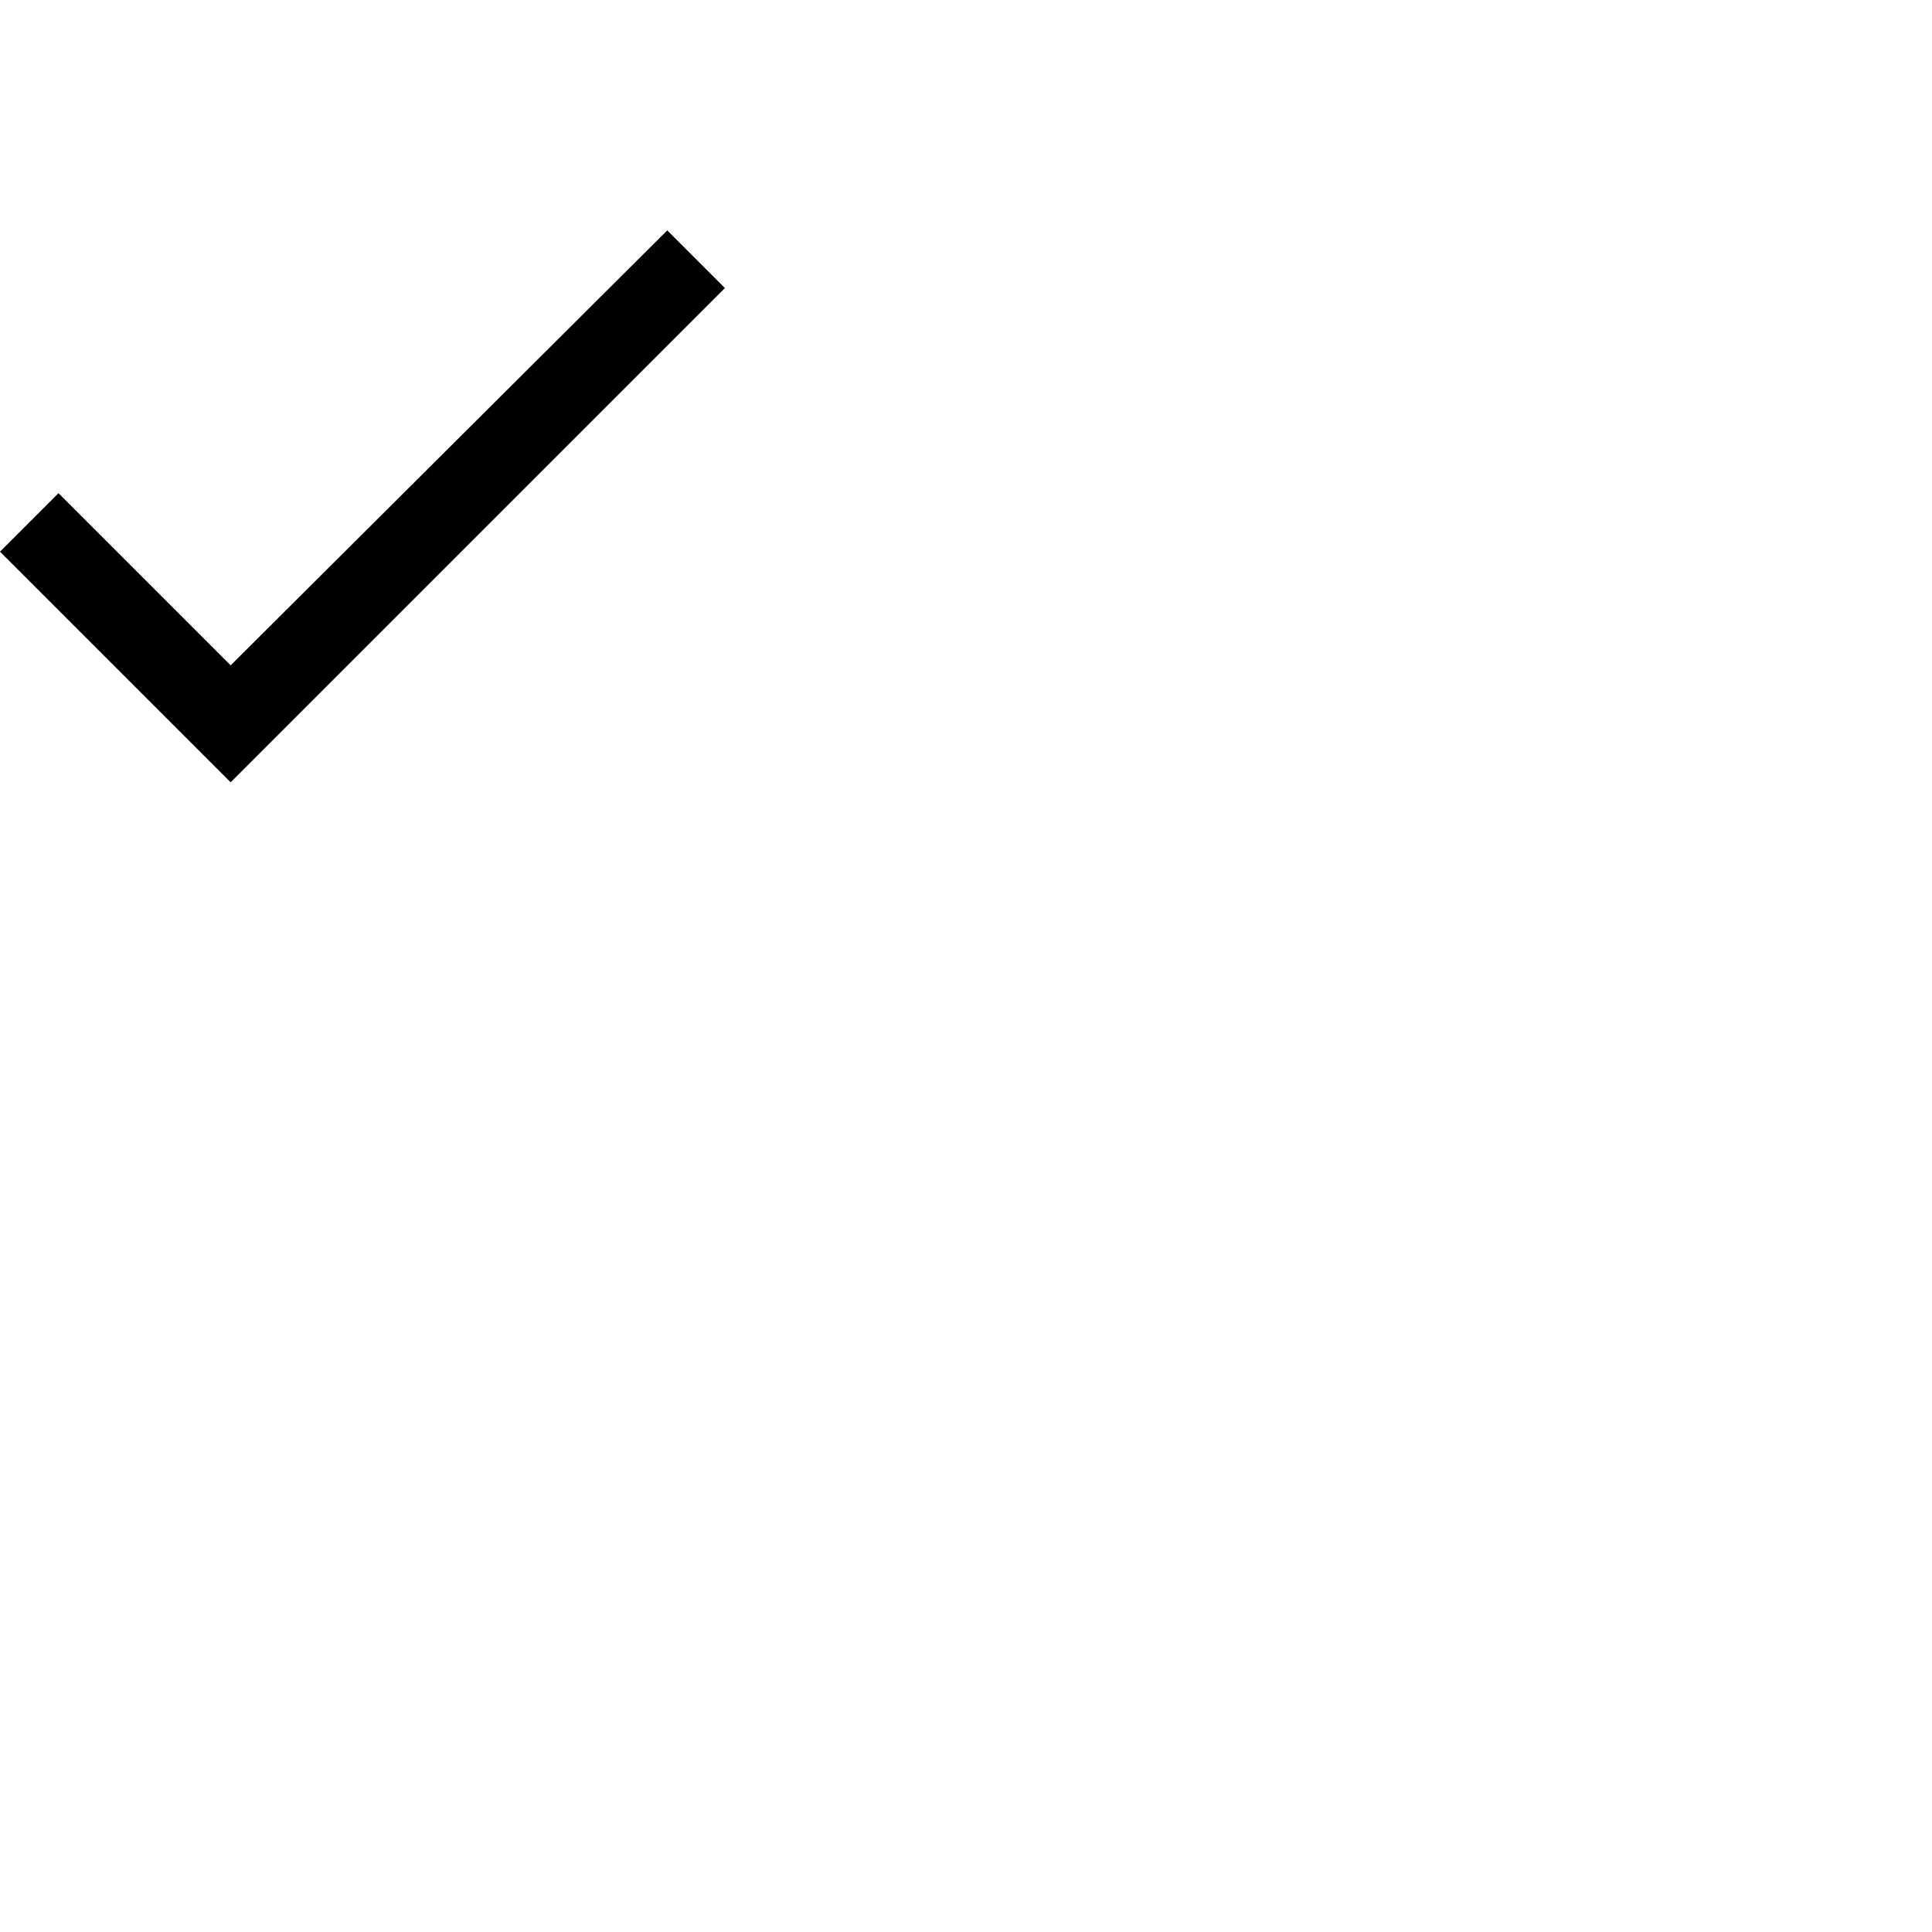 <svg xmlns="http://www.w3.org/2000/svg" width="24" height="24" viewBox="0 0 17.59 13.41" style="transform: scale(0.375, 0.375); margin-left: -7.5px; margin-top: -7.5px; vertical-align: middle;"><path d="M5.6 10.58L1.42 6.4 0 7.82l5.6 5.6 12-12-1.4-1.4L5.6 10.58z"></path></svg>